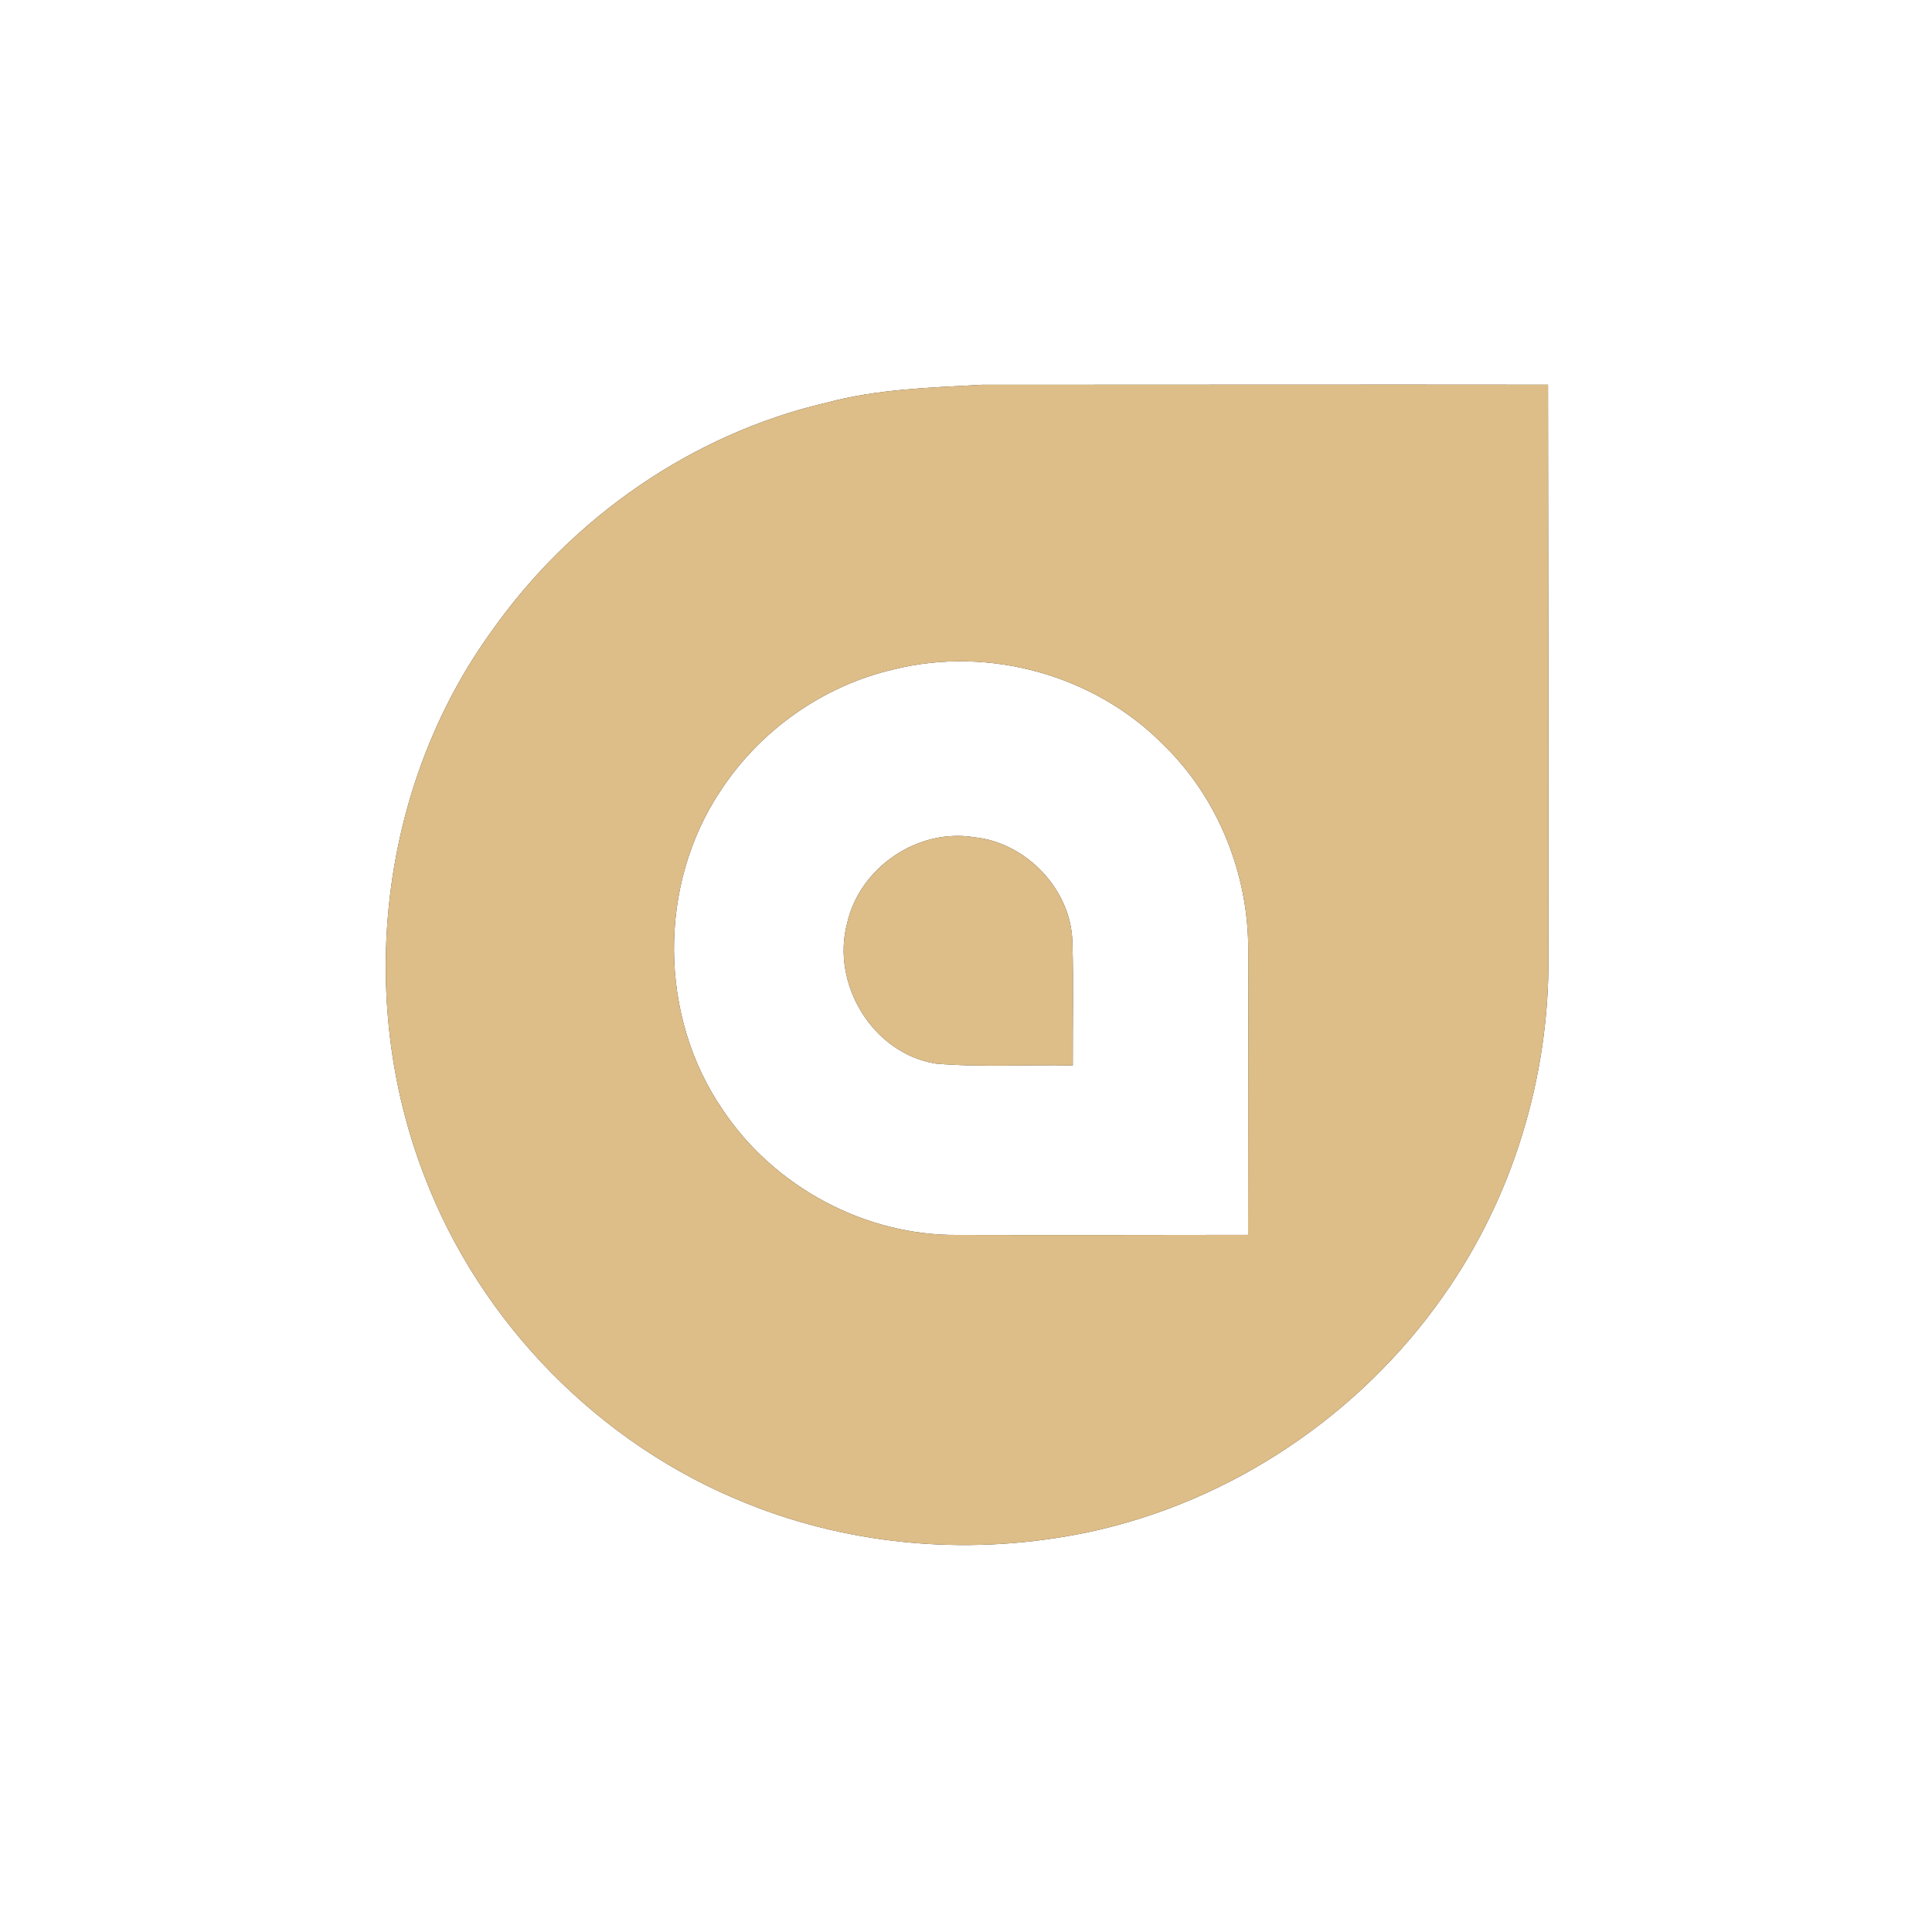 <?xml version="1.0" encoding="UTF-8" ?>
<!DOCTYPE svg PUBLIC "-//W3C//DTD SVG 1.1//EN" "http://www.w3.org/Graphics/SVG/1.1/DTD/svg11.dtd">
<svg width="250pt" height="250pt" viewBox="0 0 250 250" version="1.1" xmlns="http://www.w3.org/2000/svg">
<rect x="0" y="0" width="250" height="250" fill="#333333" stroke="none"/>
<g id="#ffffffff">
<path fill="#ffffff" opacity="1.00" d=" M 0.00 0.00 L 250.00 0.00 L 250.00 250.00 L 0.00 250.00 L 0.00 0.00 M 106.98 52.10 C 89.53 56.15 73.96 67.02 63.66 81.61 C 49.11 101.67 45.99 129.09 54.89 152.11 C 62.13 171.20 77.62 186.95 96.57 194.52 C 110.57 200.20 126.28 201.36 141.03 198.22 C 159.39 194.27 176.00 183.07 186.76 167.70 C 195.73 155.01 200.46 139.44 200.37 123.92 C 200.37 99.21 200.36 74.49 200.31 49.78 C 175.89 49.75 151.46 49.79 127.03 49.79 C 120.31 50.16 113.51 50.34 106.98 52.10 Z" />
<path fill="#ffffff" opacity="1.00" d=" M 115.70 86.61 C 127.99 83.55 141.73 87.38 150.60 96.43 C 157.65 103.30 161.56 113.13 161.52 122.94 C 161.54 135.22 161.50 147.50 161.50 159.79 C 148.98 159.81 136.46 159.83 123.95 159.80 C 111.94 159.93 100.15 153.57 93.51 143.59 C 85.23 131.53 85.10 114.50 93.24 102.33 C 98.36 94.48 106.56 88.70 115.70 86.61 M 109.63 119.42 C 107.50 127.32 112.93 136.32 121.09 137.63 C 126.98 138.13 132.91 137.74 138.82 137.87 C 138.80 132.57 138.93 127.27 138.77 121.98 C 138.66 115.15 132.82 109.03 126.08 108.34 C 118.78 107.13 111.27 112.23 109.63 119.42 Z" />
</g>
<g id="#ddbd88ff">
<path fill="#ddbd88" opacity="1.00" d=" M 106.98 52.10 C 113.51 50.34 120.31 50.16 127.03 49.79 C 151.46 49.79 175.89 49.75 200.31 49.78 C 200.36 74.49 200.37 99.21 200.37 123.92 C 200.46 139.44 195.73 155.01 186.76 167.70 C 176.00 183.07 159.39 194.27 141.03 198.22 C 126.28 201.36 110.57 200.20 96.57 194.52 C 77.62 186.95 62.13 171.20 54.89 152.11 C 45.99 129.09 49.11 101.67 63.66 81.61 C 73.96 67.02 89.53 56.15 106.98 52.10 M 115.70 86.61 C 106.56 88.70 98.36 94.48 93.24 102.33 C 85.10 114.50 85.23 131.53 93.51 143.59 C 100.15 153.57 111.94 159.93 123.95 159.80 C 136.46 159.83 148.98 159.81 161.50 159.79 C 161.50 147.50 161.54 135.22 161.52 122.94 C 161.56 113.13 157.65 103.30 150.60 96.43 C 141.73 87.38 127.99 83.55 115.70 86.61 Z" />
<path fill="#ddbd88" opacity="1.00" d=" M 109.63 119.42 C 111.27 112.23 118.78 107.13 126.08 108.34 C 132.82 109.03 138.66 115.15 138.77 121.98 C 138.93 127.27 138.80 132.57 138.82 137.87 C 132.91 137.74 126.98 138.13 121.09 137.63 C 112.93 136.32 107.50 127.32 109.63 119.42 Z" />
</g>
</svg>
